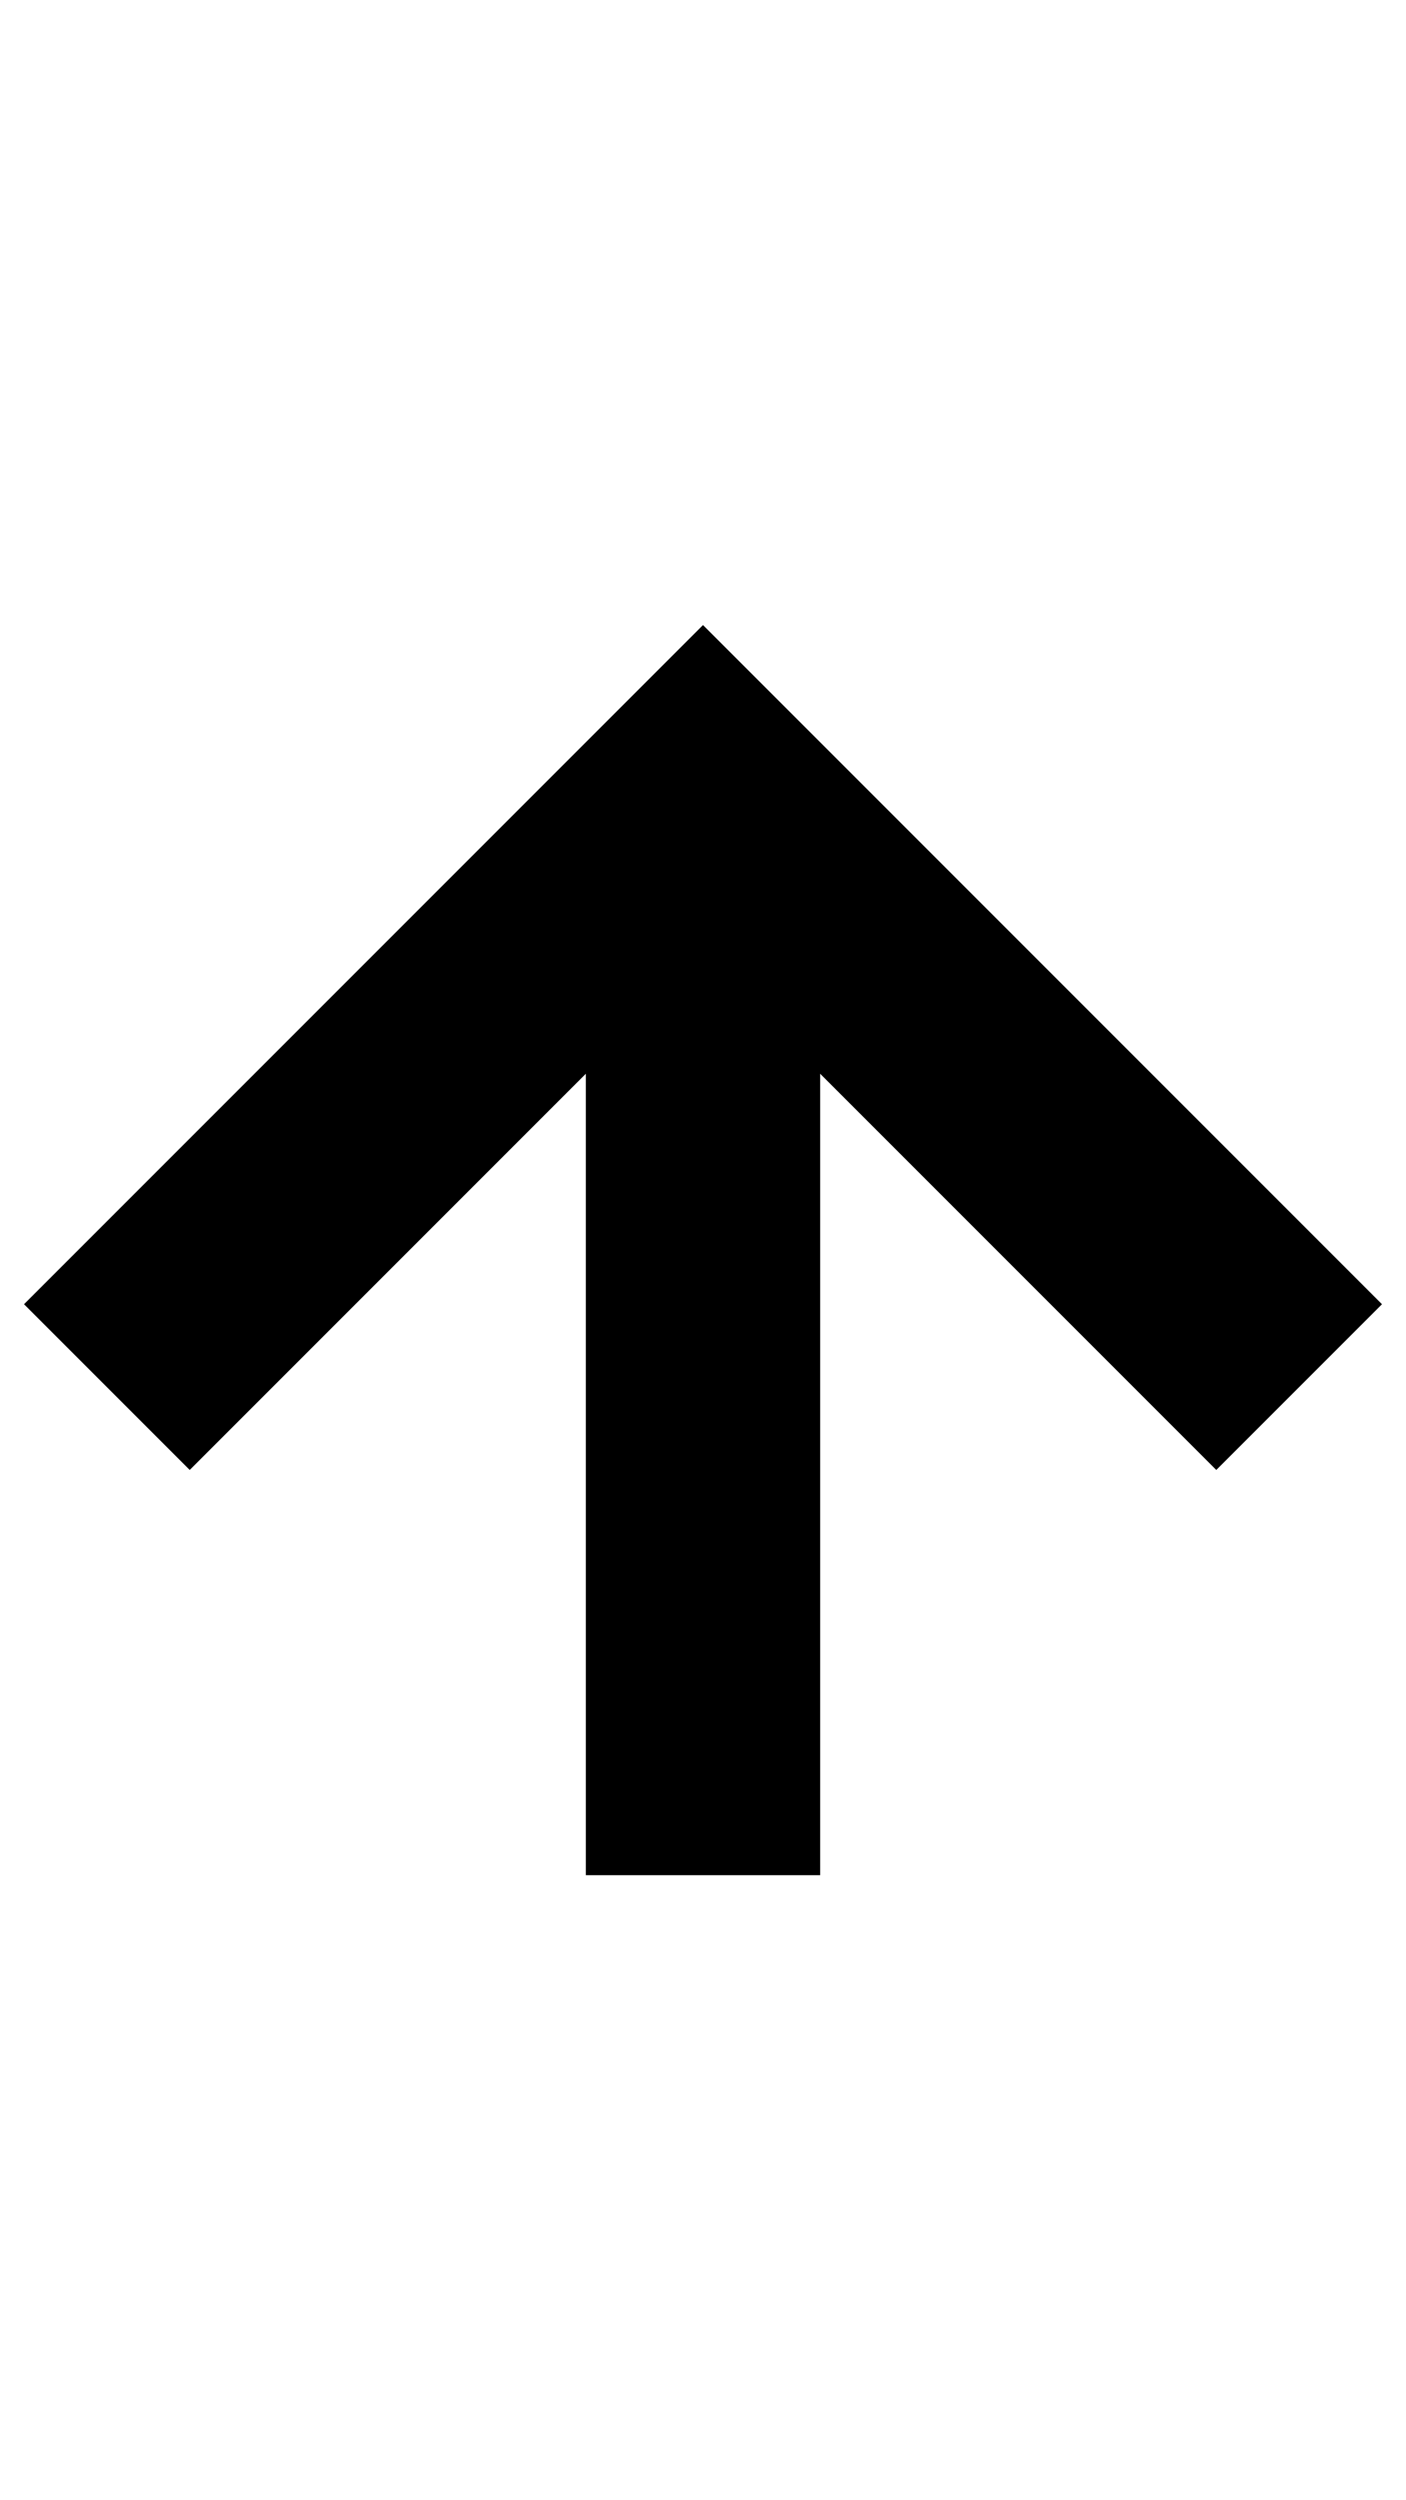<?xml version="1.0" encoding="utf-8"?>
<!-- Generator: Adobe Illustrator 22.1.0, SVG Export Plug-In . SVG Version: 6.00 Build 0)  -->
<svg version="1.2" baseProfile="tiny" id="レイヤー_1"
	 xmlns="http://www.w3.org/2000/svg" xmlns:xlink="http://www.w3.org/1999/xlink" x="0px" y="0px" viewBox="0 0 288 512"
	 xml:space="preserve">
<polygon points="168,384 168,219.88 249.14,301.02 283.08,267.08 144,128 4.92,267.08 38.86,301.02 120,219.88 120,384 "/>
</svg>
